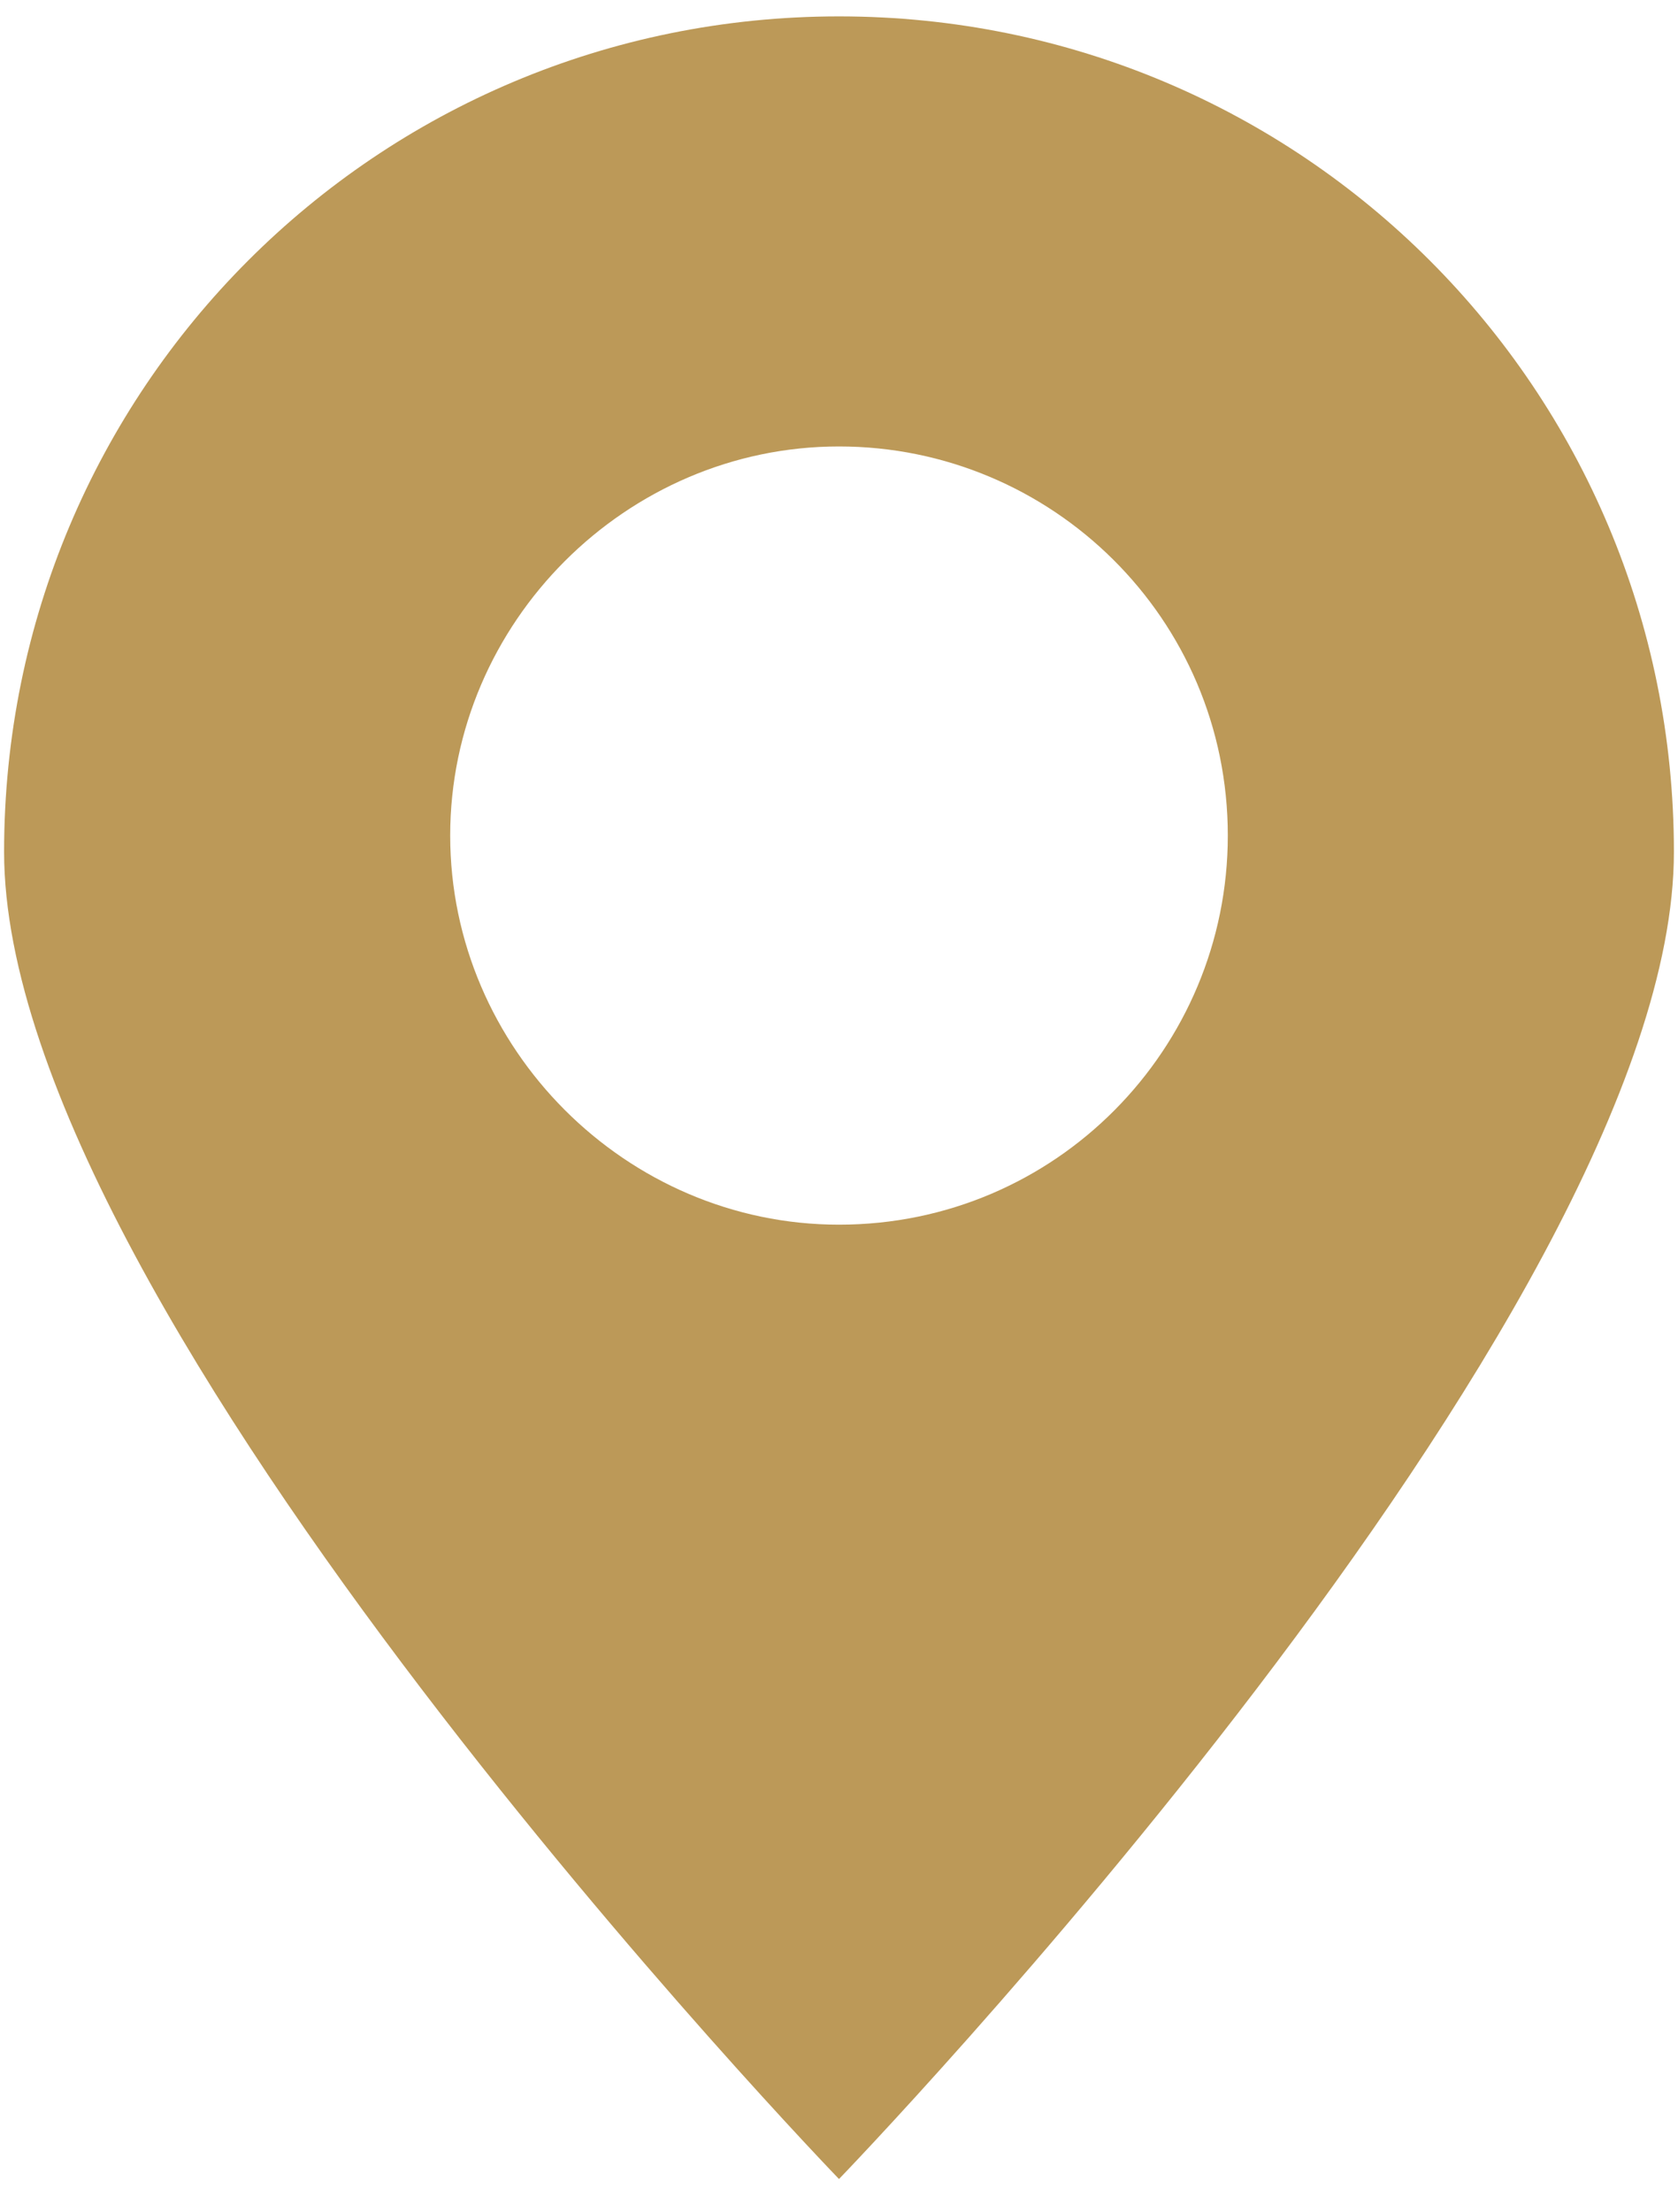 <svg width="41" height="54" viewBox="0 0 41 54" fill="none" xmlns="http://www.w3.org/2000/svg">
<path d="M40.9 20.8C40.9 9.5 31.8 0.4 20.5 0.4C9.2 0.4 0.1 9.5 0.1 20.8C0.1 32.1 20.5 53.2 20.5 53.2C20.5 53.2 40.9 32.1 40.9 20.8ZM11 20.4C11 15.2 15.3 10.9 20.5 10.9C25.7 10.9 30 15.1 30 20.4C30 25.6 25.8 29.9 20.5 29.9C15.3 29.9 11 25.6 11 20.4Z" fill="#BC9958"/>
</svg>
